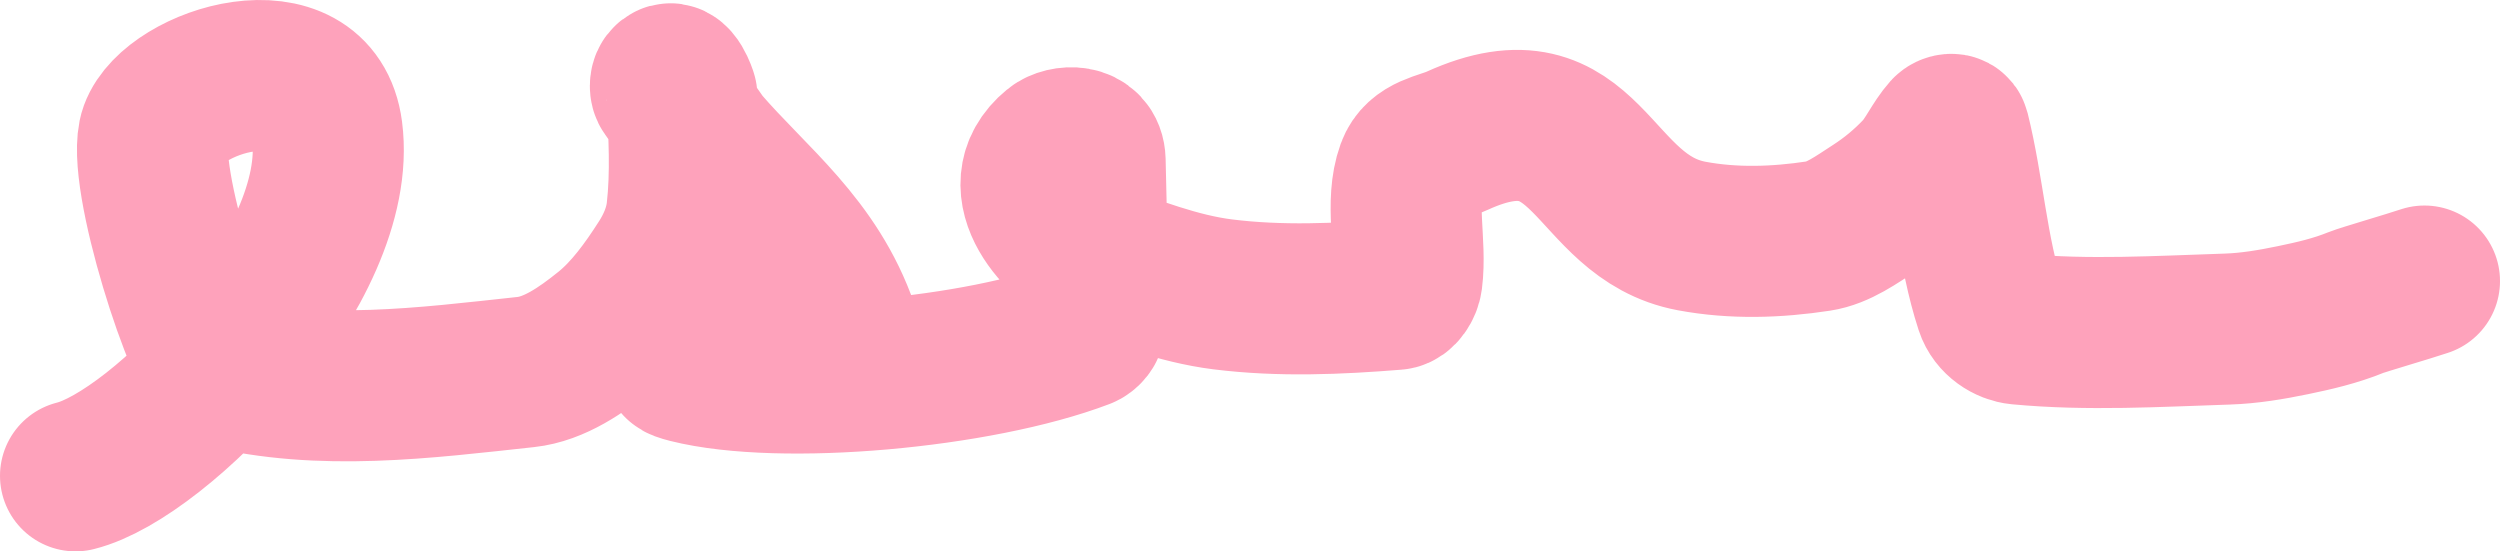 <svg xmlns="http://www.w3.org/2000/svg" width="331" height="73" viewBox="0 0 331 73">
  <path fill="none" stroke="#FEA2BB" stroke-linecap="round" stroke-linejoin="round" stroke-width="20" d="M440,617 C451.095,614.242 475.642,589.4 473.312,571.39 C471.69,558.851 452.965,564.638 450.503,571.39 C448.472,576.961 456.861,602.649 459.331,603.257 C472.53,606.508 486.233,604.703 499.616,603.257 C503.403,602.848 506.982,600.372 510.222,597.761 C513.136,595.414 515.572,592.078 517.768,588.634 C518.975,586.741 519.996,584.439 520.276,581.995 C520.852,576.952 520.57,571.781 520.276,566.696 C520.27,566.588 519.224,563.488 518.278,564.724 C518.043,565.03 518.03,565.741 518.278,566.029 L523.103,572.896 C529.735,580.597 537.772,586.422 541.64,597.593 C541.983,598.583 542.453,600.655 541.64,600.857 C534.92,602.526 514.45,600.993 521.168,602.679 C533.421,605.755 559.515,603.406 573.338,598.148 C573.789,597.977 574.304,597.45 574.33,596.834 C574.641,589.648 574.525,582.434 574.33,575.241 C574.252,572.349 570.886,572.595 569.679,573.581 C563.158,578.907 570.953,586.679 574.518,587.939 C580.242,589.963 585.982,592.236 591.883,592.974 C599.486,593.924 607.173,593.59 614.796,592.974 C615.498,592.917 616.167,591.915 616.284,591.002 C616.897,586.209 615.323,580.832 616.911,576.443 C617.867,573.8 620.823,573.595 622.926,572.639 C640.553,564.625 640.317,582.698 653.983,585.249 C659.528,586.285 665.221,586.1 670.784,585.249 C673.405,584.849 675.814,583.079 678.181,581.548 C680.239,580.217 682.209,578.602 683.994,576.709 C685.429,575.188 686.359,572.959 687.763,571.39 C688.016,571.109 688.653,570.977 688.755,571.39 C690.651,579.013 691.132,587.245 693.538,594.615 C694.115,596.382 695.846,597.433 697.303,597.57 C706.471,598.435 715.689,597.868 724.878,597.57 C727.786,597.476 730.686,596.989 733.56,596.395 C736.384,595.812 739.216,595.16 741.945,594.046 C742.818,593.69 748.802,591.951 751,591.212" transform="translate(-430 -554)"/>
</svg>
